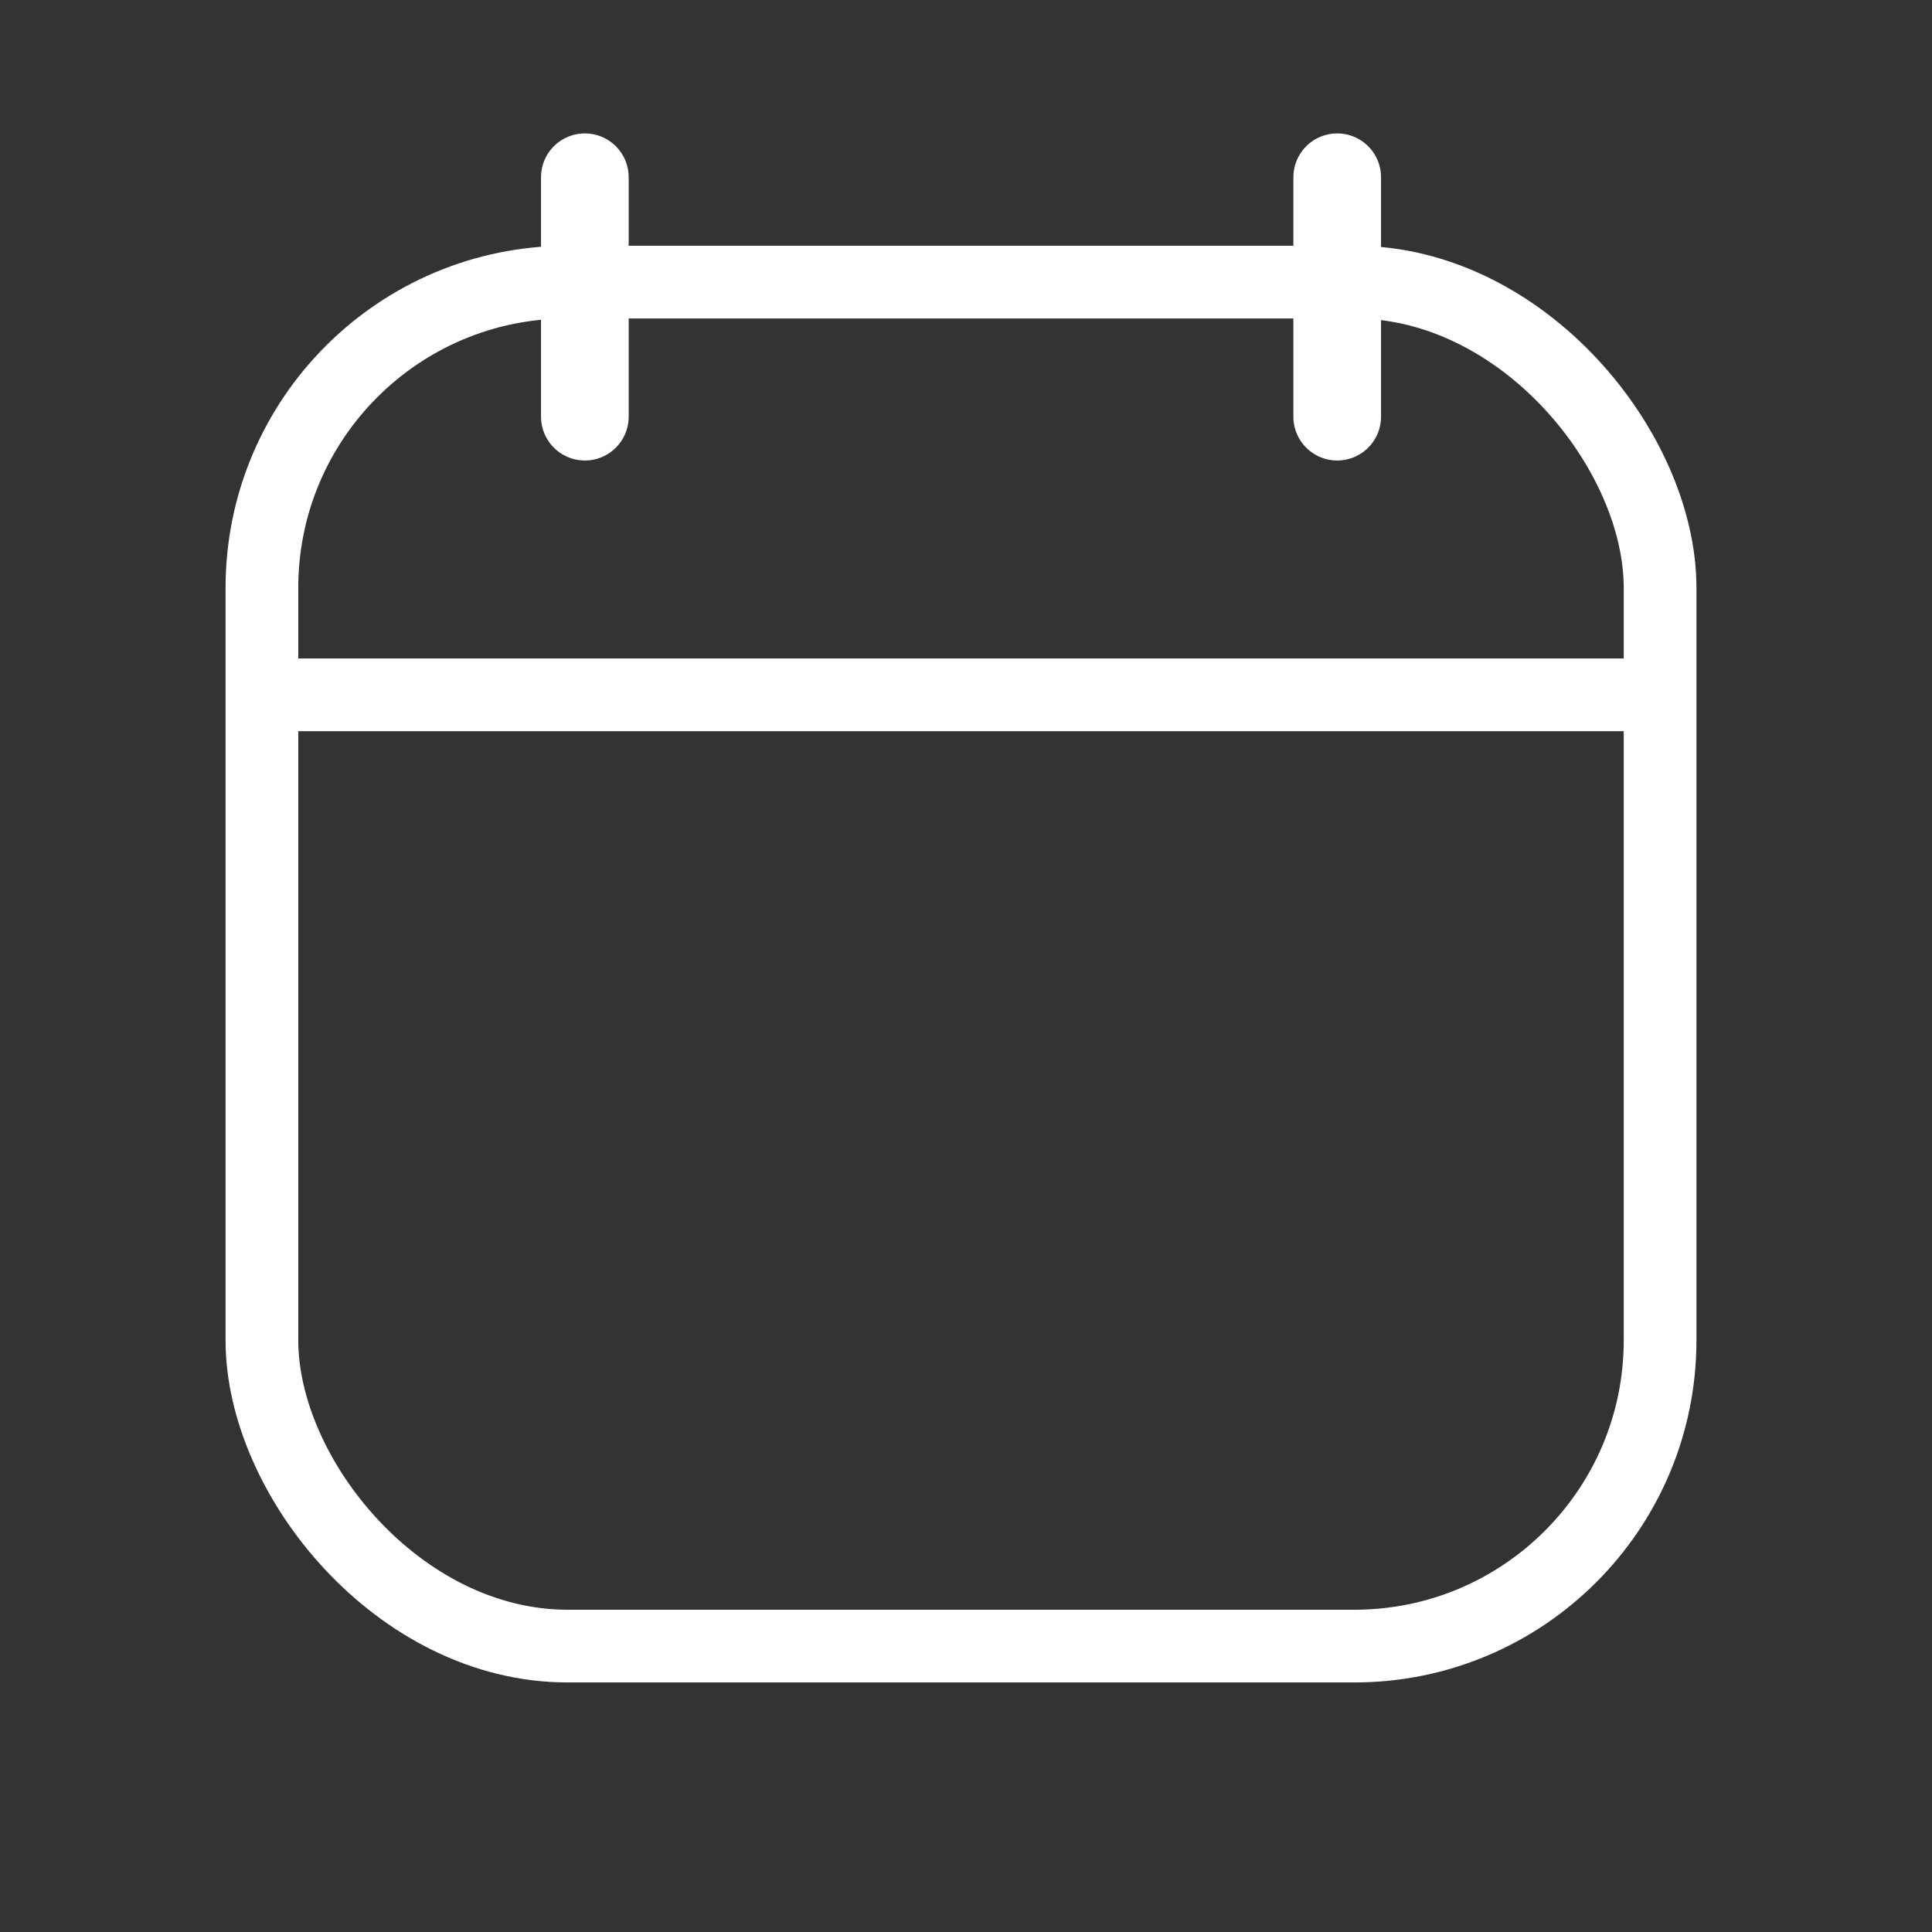 <svg width="88" height="88" viewBox="0 0 88 88" fill="none" xmlns="http://www.w3.org/2000/svg">
<rect x="0" y="0" width="88" height="88" fill="#333333" stroke="none"/>
<g id="plan icon">
<g id="Group">
<g id="Group 3642">
<path id="Path" d="M26.639 18.979V8.073" stroke="white" stroke-width="3.993" stroke-linecap="round" stroke-linejoin="round"/>
<path id="Path_2" d="M60.908 18.979V8.073" stroke="white" stroke-width="3.993" stroke-linecap="round" stroke-linejoin="round"/>
</g>
<rect id="Rectangle 2880" x="11.93" y="12.85" width="63.685" height="62.127" rx="13.925" stroke="white" stroke-width="3.312"/>
</g>
<line id="Line 346" x1="11.94" y1="31.649" x2="75.434" y2="31.649" stroke="white" stroke-width="3.312"/>
</g>
</svg>
